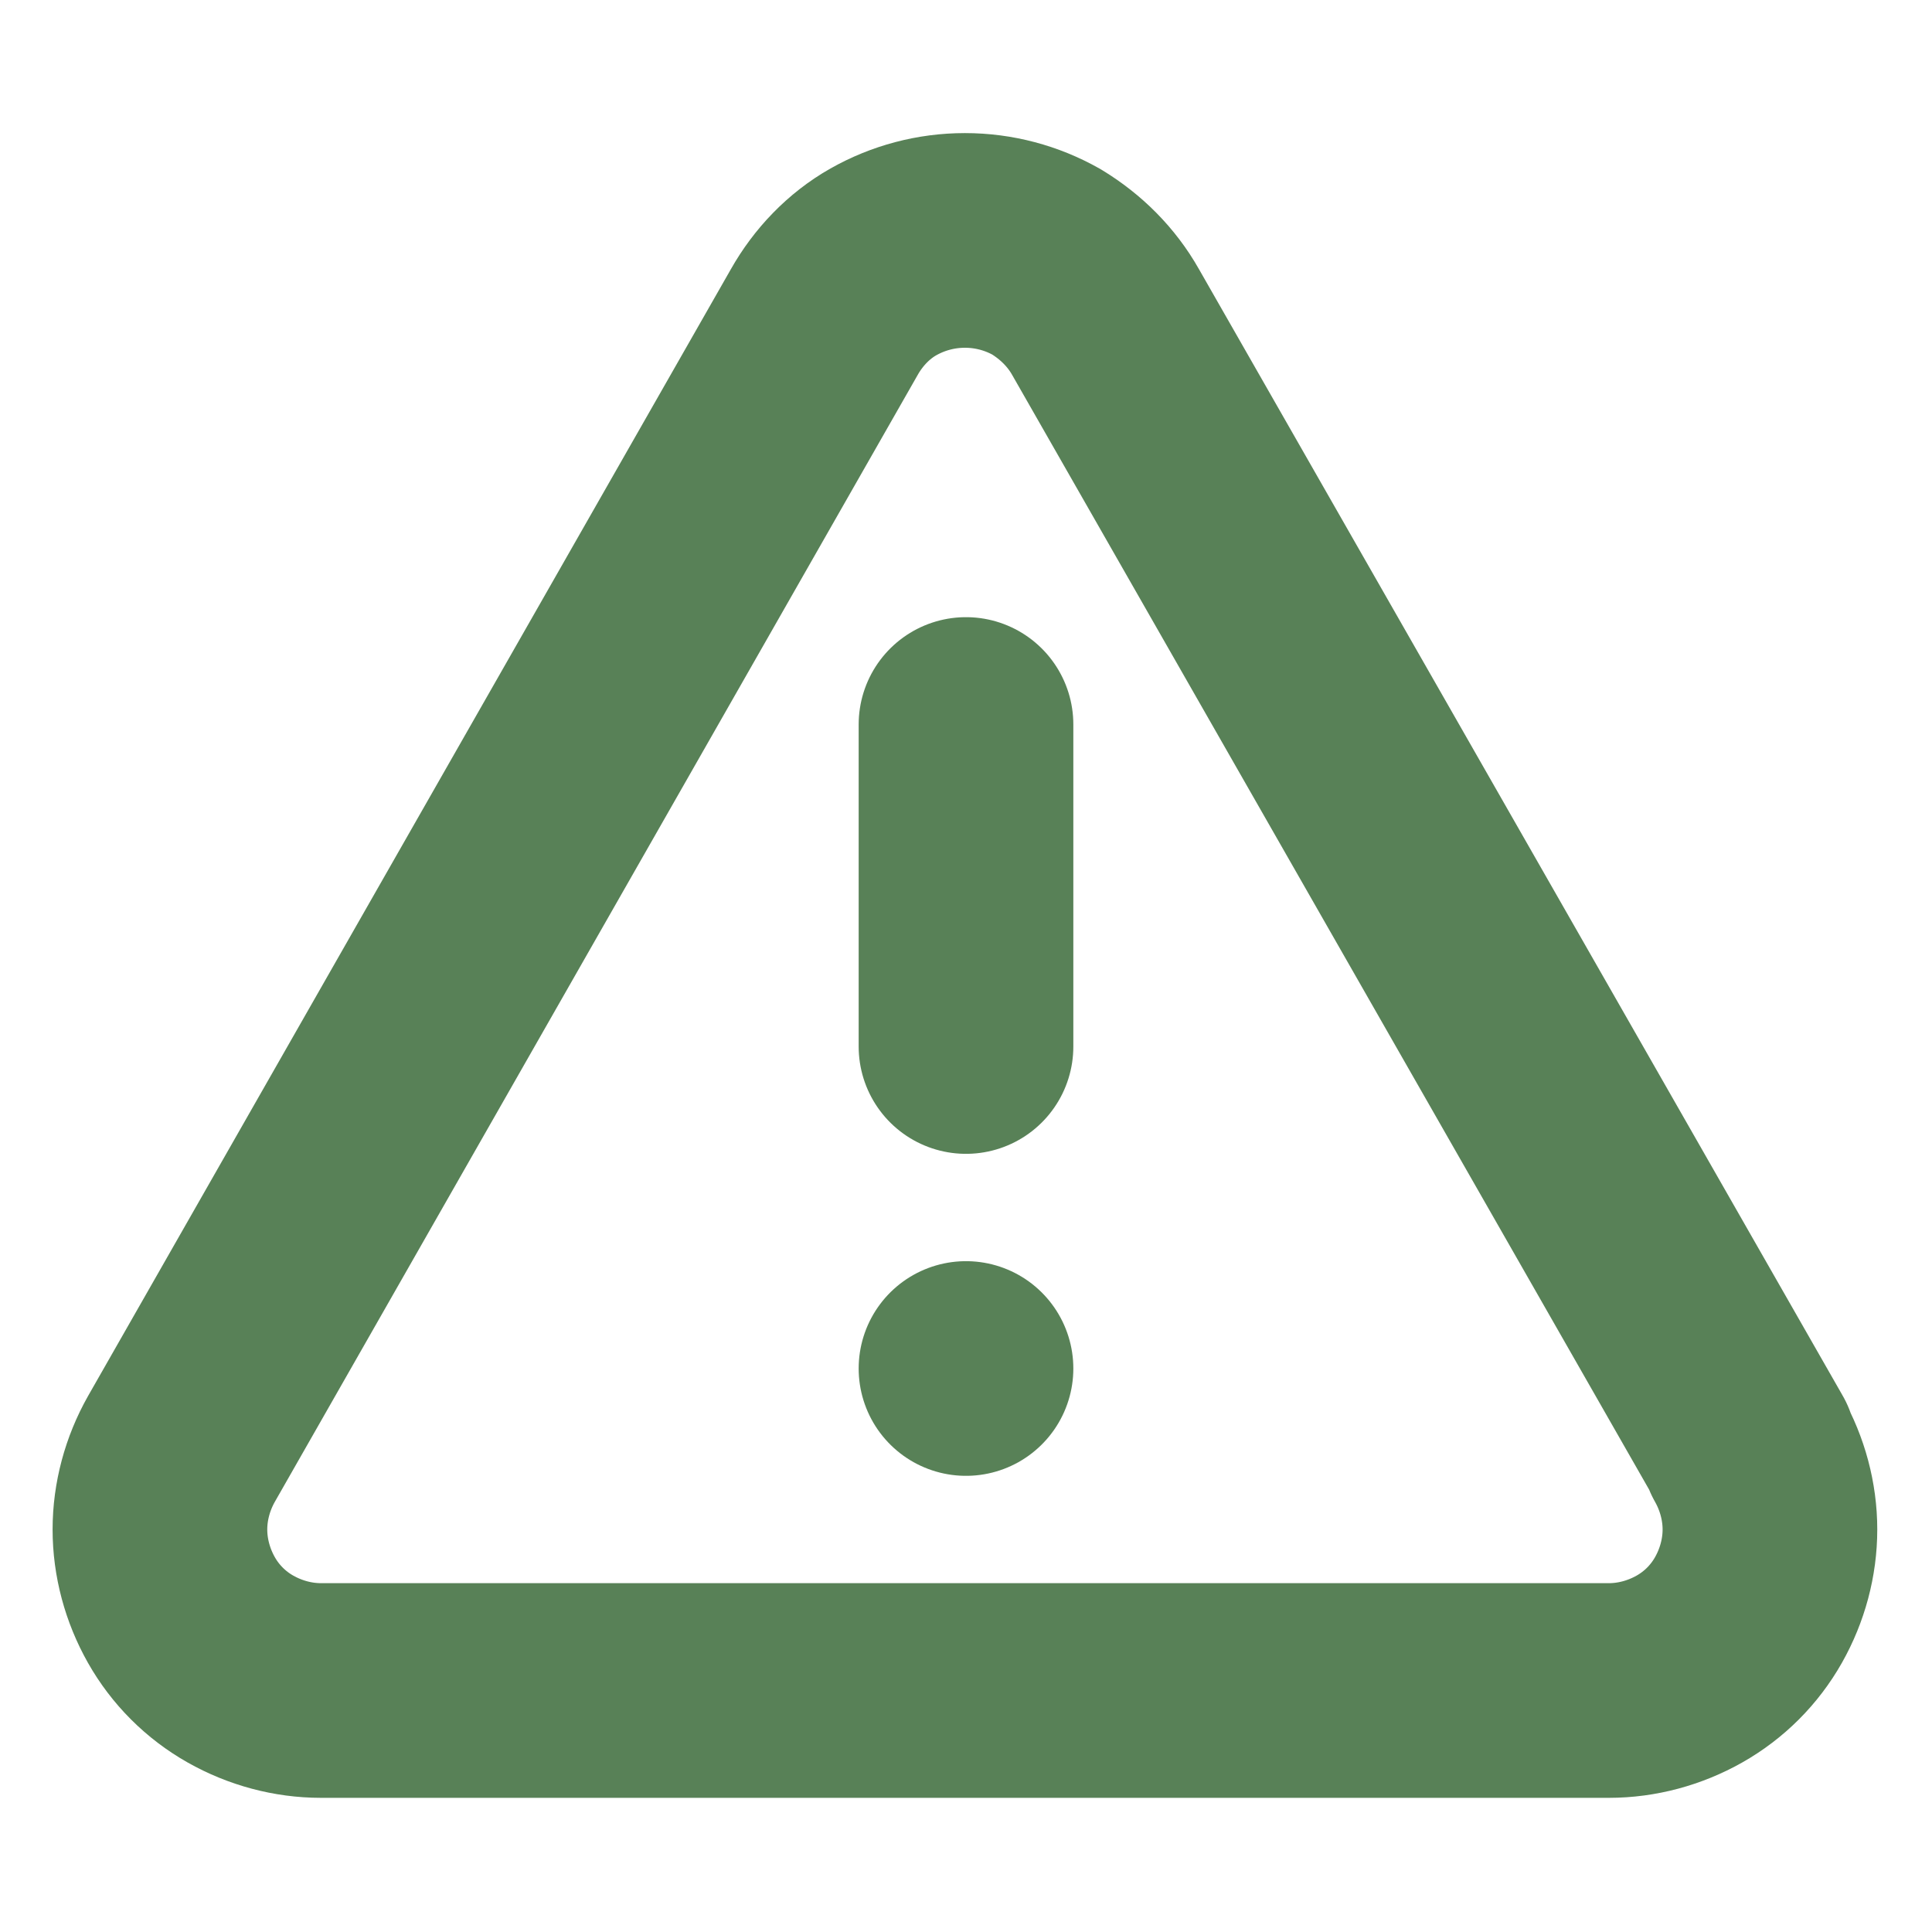 <?xml version="1.0" encoding="UTF-8"?>
<svg id="Layer_1" xmlns="http://www.w3.org/2000/svg" version="1.1" viewBox="0 0 18 18">
  <!-- Generator: Adobe Illustrator 29.8.2, SVG Export Plug-In . SVG Version: 2.1.1 Build 3)  -->
  <defs>
    <style>
      .st0 {
        fill: none;
        stroke: #588157;
        stroke-linecap: round;
        stroke-linejoin: round;
        stroke-width: 2px;
      }
    </style>
  </defs>
  <path class="st0" d="M16.3,13.5L10.3,3c-.13-.23-.32-.42-.55-.56-.23-.13-.49-.2-.76-.2s-.53.07-.76.2c-.23.13-.42.33-.55.56L1.69,13.5c-.13.23-.2.49-.2.75,0,.26.07.52.2.75.13.23.32.42.55.55.23.13.49.2.75.2h12c.26,0,.52-.07.75-.2.23-.13.42-.32.55-.55.13-.23.2-.49.2-.75,0-.26-.07-.52-.2-.75Z"/>
  <path class="st0" d="M9,6.75v3"/>
  <path class="st0" d="M9,12.75h0"/>
</svg>